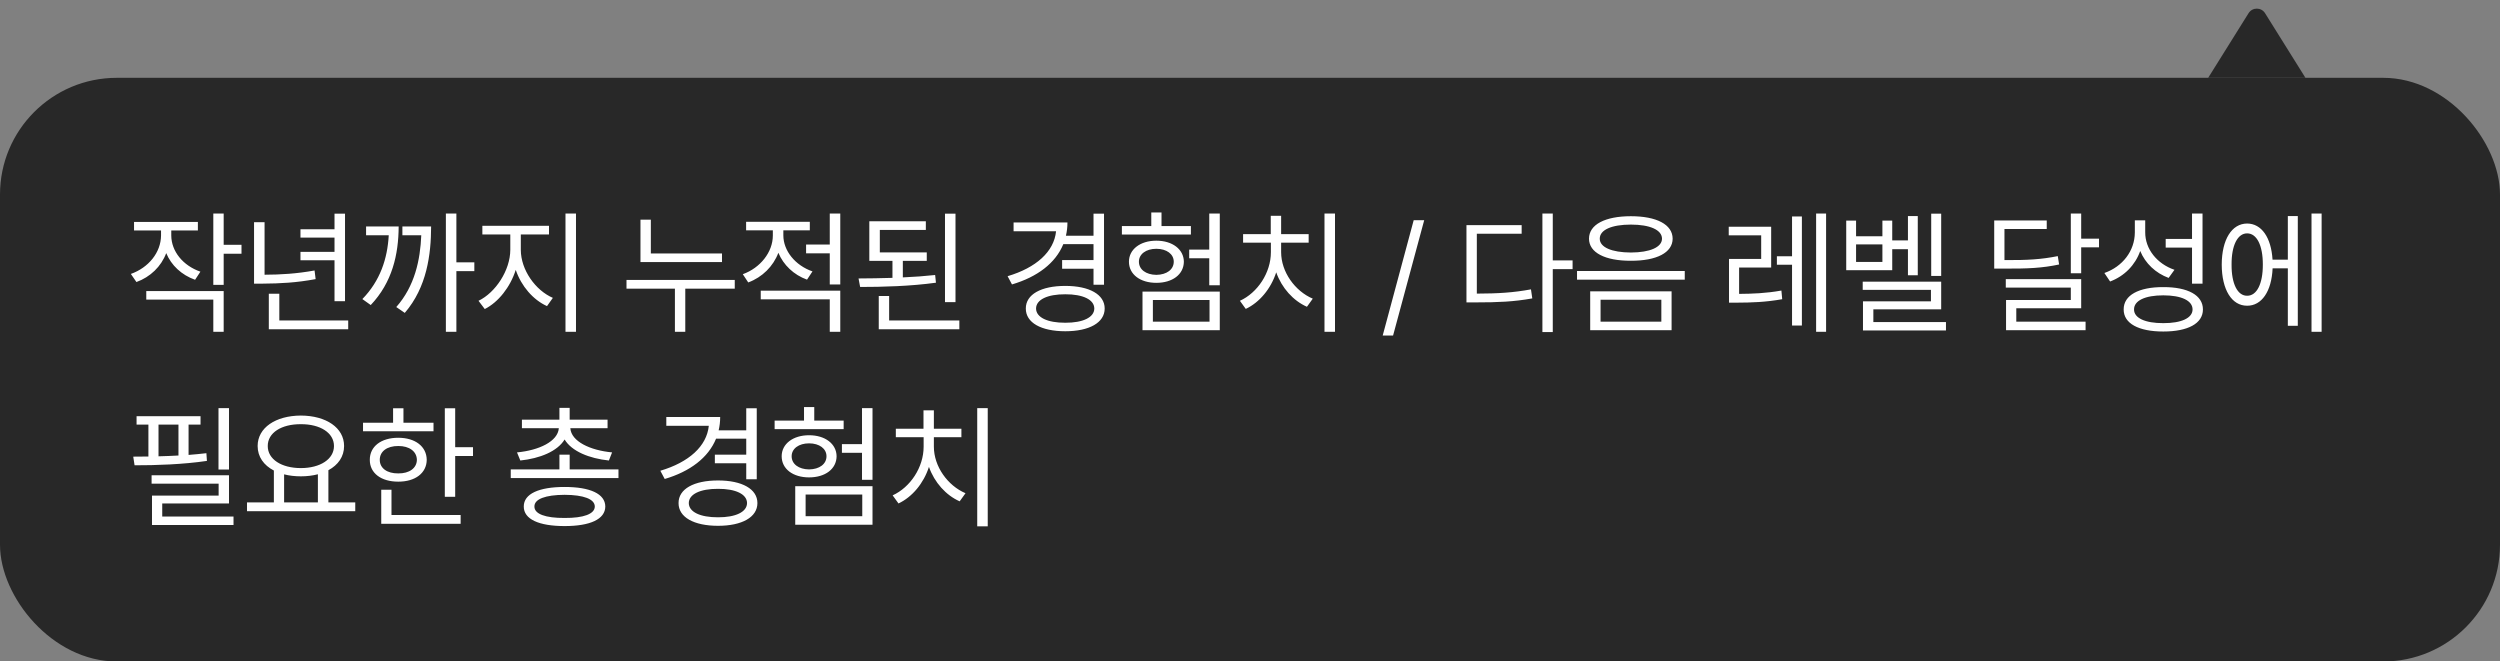 <svg width="257" height="68" viewBox="0 0 257 68" fill="none" xmlns="http://www.w3.org/2000/svg">
<rect x="0" y="0" width="257" height="68" fill="#808080" stroke="none"/>
<path d="M231.152 1.357C231.544 0.73 232.456 0.73 232.848 1.357L237 8L227 8L231.152 1.357Z" fill="#282828"/>
<rect y="8" width="257" height="60" rx="12" fill="#282828"/>
<path d="M17.607 24.209C17.614 25.829 18.804 27.306 20.602 27.928L20.055 28.762C18.667 28.27 17.607 27.278 17.088 26.02C16.568 27.401 15.454 28.475 14.025 28.994L13.451 28.16C15.27 27.518 16.541 25.952 16.555 24.209V23.689H13.779V22.814H20.342V23.689H17.607V24.209ZM15.037 30.799V29.924H22.994V34.107H21.928V30.799H15.037ZM21.928 29.281V21.953H22.994V25.166H24.826V26.082H22.994V29.281H21.928ZM35.468 21.967V30.963H34.388V26.752H30.888V25.891H34.388V24.428H30.888V23.566H34.388V21.967H35.468ZM26.116 29.158V22.842H27.197V28.242C28.871 28.235 30.485 28.14 32.337 27.805L32.447 28.693C30.471 29.062 28.817 29.145 27.032 29.158H26.116ZM27.634 33.848V30.197H28.714V32.945H35.796V33.848H27.634ZM46.916 21.953V26.971H48.762V27.873H46.916V34.107H45.836V21.953H46.916ZM37.25 30.744C39.082 28.864 39.828 26.602 39.964 24.182H37.633V23.279H40.983C40.969 26.171 40.32 29.028 38.112 31.359L37.25 30.744ZM40.737 31.564C42.637 29.418 43.205 26.718 43.307 24.182H41.366V23.279H44.319C44.312 26.164 43.888 29.52 41.612 32.166L40.737 31.564ZM53.539 25.686C53.545 27.75 55.043 29.849 56.834 30.621L56.232 31.469C54.81 30.826 53.587 29.425 53.019 27.743C52.452 29.527 51.221 31.072 49.834 31.77L49.191 30.922C50.934 30.088 52.452 27.791 52.459 25.686V24.1H49.587V23.211H56.437V24.1H53.539V25.686ZM58.132 34.107V21.953H59.212V34.107H58.132ZM74.221 26.055V26.943H65.84V22.582H66.906V26.055H74.221ZM64.404 29.678V28.775H75.533V29.678H70.447V34.107H69.381V29.678H64.404ZM80.528 24.195C80.528 25.774 81.745 27.285 83.523 27.9L82.962 28.748C81.595 28.256 80.535 27.237 80.016 25.986C79.49 27.381 78.362 28.502 76.919 29.035L76.359 28.188C78.15 27.545 79.448 25.925 79.448 24.209V23.676H76.7V22.801H83.249V23.676H80.528V24.195ZM78.204 30.771V29.883H86.38V34.107H85.3V30.771H78.204ZM82.866 26.041V25.139H85.3V21.953H86.38V29.24H85.3V26.041H82.866ZM95.272 25.945V26.82H92.811V28.516C93.946 28.468 95.081 28.386 96.133 28.27L96.215 29.062C93.597 29.425 90.706 29.5 88.422 29.5L88.258 28.625C89.325 28.618 90.521 28.605 91.745 28.564V26.82H89.366V22.746H95.176V23.635H90.446V25.945H95.272ZM90.336 33.848V30.43H91.403V32.945H98.621V33.848H90.336ZM97.145 31.059V21.967H98.225V31.059H97.145ZM113.493 21.967V29.268H112.413V27.627H109.186V26.738H112.413V25.098H109.309C108.51 27.053 106.637 28.468 104.032 29.24L103.581 28.393C106.513 27.524 108.352 25.877 108.564 23.771H104.196V22.869H109.733C109.733 23.348 109.679 23.806 109.576 24.236H112.413V21.967H113.493ZM105.454 31.715C105.447 30.266 107.026 29.391 109.514 29.391C111.975 29.391 113.561 30.266 113.561 31.715C113.561 33.171 111.975 34.053 109.514 34.053C107.026 34.053 105.447 33.171 105.454 31.715ZM106.507 31.715C106.513 32.631 107.682 33.185 109.514 33.178C111.319 33.185 112.488 32.631 112.495 31.715C112.488 30.799 111.319 30.245 109.514 30.252C107.682 30.245 106.513 30.799 106.507 31.715ZM125.393 21.953V29.322H124.312V26.547H122.248V25.658H124.312V21.953H125.393ZM115.33 24.113V23.238H118.352V21.844H119.404V23.238H122.426V24.113H115.33ZM116.055 26.902C116.055 25.631 117.224 24.742 118.871 24.742C120.525 24.742 121.688 25.631 121.701 26.902C121.688 28.215 120.525 29.076 118.871 29.076C117.224 29.076 116.055 28.215 116.055 26.902ZM117.08 26.902C117.08 27.709 117.812 28.242 118.871 28.256C119.931 28.242 120.662 27.709 120.662 26.902C120.662 26.123 119.931 25.576 118.871 25.576C117.812 25.576 117.08 26.123 117.08 26.902ZM117.449 33.943V29.979H125.393V33.943H117.449ZM118.516 33.068H124.34V30.84H118.516V33.068ZM137.238 21.953V34.107H136.157V21.953H137.238ZM127.462 30.922C129.267 30.102 130.648 28.051 130.648 25.918V24.947H127.79V24.072H130.634V22.186H131.7V24.072H134.53V24.947H131.7V25.918C131.7 27.955 133.122 29.924 134.954 30.703L134.353 31.537C132.945 30.915 131.762 29.602 131.195 27.996C130.648 29.691 129.472 31.093 128.064 31.756L127.462 30.922ZM146.408 22.637L143.209 34.49H142.142L145.328 22.637H146.408ZM159.625 21.953V26.766H161.662V27.668H159.625V34.135H158.559V21.953H159.625ZM150.752 31.086V23.143H156.426V24.031H151.818V30.184C154.02 30.177 155.571 30.081 157.383 29.746L157.52 30.676C155.612 31.018 154.02 31.086 151.709 31.086H150.752ZM167.655 22.227C170.301 22.227 171.942 23.081 171.948 24.537C171.942 25.973 170.301 26.814 167.655 26.807C165.01 26.814 163.349 25.973 163.349 24.537C163.349 23.081 165.01 22.227 167.655 22.227ZM162.118 28.748V27.859H173.193V28.748H162.118ZM163.472 33.943V29.951H171.839V33.943H163.472ZM164.456 24.537C164.449 25.419 165.687 25.952 167.655 25.959C169.604 25.952 170.848 25.419 170.855 24.537C170.848 23.628 169.604 23.088 167.655 23.088C165.687 23.088 164.449 23.628 164.456 24.537ZM164.538 33.068H170.786V30.812H164.538V33.068ZM182.076 23.307V27.504H178.781V30.211C180.182 30.197 181.508 30.156 183.129 29.869L183.211 30.758C181.481 31.065 180.087 31.106 178.548 31.113H177.742V26.615H181.05V24.195H177.714V23.307H182.076ZM182.664 27.217V26.342H184.222V22.254H185.234V33.465H184.222V27.217H182.664ZM186.697 34.107V21.953H187.722V34.107H186.697ZM199.554 21.967V28.365H198.528V21.967H199.554ZM189.792 27.777V22.678H190.804V24.291H193.511V22.678H194.522V24.715H196.136V22.213H197.147V28.297H196.136V25.617H194.522V27.777H189.792ZM190.804 26.93H193.511V25.125H190.804V26.93ZM191.487 29.801V28.953H199.554V31.797H192.581V33.109H200.046V33.971H191.514V30.977H198.501V29.801H191.487ZM210.405 22.664V23.539H206.058V26.738C208.444 26.752 209.879 26.663 211.54 26.328L211.677 27.189C209.934 27.559 208.45 27.627 205.948 27.613H205.005V22.664H210.405ZM206.195 29.568V28.693H213.946V31.688H207.275V33.068H214.398V33.943H206.222V30.84H212.88V29.568H206.195ZM212.88 28.092V21.953H213.946V24.537H215.779V25.426H213.946V28.092H212.88ZM220.528 23.867C220.514 25.604 221.751 27.128 223.536 27.736L222.934 28.57C221.594 28.071 220.541 27.08 220.015 25.802C219.496 27.258 218.388 28.386 216.918 28.939L216.33 28.064C218.204 27.408 219.448 25.795 219.461 23.908V22.65H220.528V23.867ZM218.313 31.811C218.306 30.348 219.858 29.507 222.387 29.514C224.91 29.507 226.461 30.348 226.461 31.811C226.461 33.26 224.91 34.08 222.387 34.08C219.858 34.08 218.306 33.26 218.313 31.811ZM219.379 31.811C219.372 32.692 220.521 33.226 222.387 33.219C224.246 33.226 225.395 32.692 225.395 31.811C225.395 30.901 224.246 30.361 222.387 30.361C220.521 30.361 219.372 30.901 219.379 31.811ZM222.633 25.453V24.564H225.34V21.953H226.42V29.158H225.34V25.453H222.633ZM238.662 21.953V34.107H237.623V21.953H238.662ZM228.394 27.203C228.401 24.619 229.426 22.985 231.005 22.979C232.482 22.985 233.48 24.407 233.617 26.697H235.189V22.213H236.214V33.492H235.189V27.586H233.624C233.521 29.951 232.503 31.435 231.005 31.428C229.426 31.435 228.401 29.787 228.394 27.203ZM229.406 27.203C229.392 29.172 230.021 30.416 231.005 30.402C231.997 30.416 232.626 29.172 232.619 27.203C232.626 25.227 231.997 23.99 231.005 23.99C230.021 23.99 229.392 25.227 229.406 27.203ZM23.541 41.953V48.27H22.461V41.953H23.541ZM13.697 46.943C14.183 46.943 14.709 46.937 15.256 46.93V43.648H14.039V42.787H20.615V43.648H19.385V46.766C20.014 46.718 20.629 46.656 21.217 46.588L21.271 47.381C18.838 47.743 15.98 47.839 13.834 47.832L13.697 46.943ZM15.584 49.719V48.857H23.541V51.756H16.678V53.096H24.006V53.971H15.625V50.949H22.475V49.719H15.584ZM16.295 46.909C16.965 46.889 17.655 46.868 18.346 46.827V43.648H16.295V46.909ZM36.521 51.647V52.549H25.392V51.647H28.154V48.372C27.114 47.832 26.485 46.957 26.485 45.85C26.485 43.97 28.331 42.732 30.929 42.719C33.527 42.732 35.372 43.97 35.372 45.85C35.372 46.937 34.764 47.798 33.759 48.338V51.647H36.521ZM27.525 45.85C27.518 47.21 28.933 48.119 30.929 48.119C32.904 48.119 34.333 47.21 34.333 45.85C34.333 44.489 32.904 43.594 30.929 43.607C28.933 43.594 27.518 44.489 27.525 45.85ZM29.206 51.647H32.679V48.755C32.153 48.892 31.565 48.967 30.929 48.967C30.307 48.967 29.726 48.898 29.206 48.762V51.647ZM46.793 41.967V45.973H48.625V46.875H46.793V51.072H45.727V41.967H46.793ZM37.319 44.332V43.457H40.409V41.967H41.475V43.457H44.565V44.332H37.319ZM38.016 47.272C38.009 45.891 39.185 45.002 40.942 45.002C42.678 45.002 43.854 45.891 43.868 47.272C43.854 48.639 42.678 49.52 40.942 49.514C39.185 49.52 38.009 48.639 38.016 47.272ZM39.041 47.272C39.035 48.126 39.793 48.68 40.942 48.666C42.077 48.68 42.842 48.126 42.856 47.272C42.842 46.403 42.077 45.843 40.942 45.85C39.793 45.843 39.035 46.403 39.041 47.272ZM39.192 53.848V50.348H40.245V52.945H47.354V53.848H39.192ZM63.579 48.256V49.145H52.505V48.256H57.509V46.738H58.561V48.256H63.579ZM53.147 46.506C55.424 46.294 57.351 45.371 57.447 44.018H53.653V43.143H57.509V41.926H58.561V43.143H62.458V44.018H58.63C58.719 45.371 60.653 46.294 62.923 46.506L62.594 47.34C60.585 47.128 58.78 46.403 58.042 45.18C57.297 46.403 55.499 47.128 53.489 47.34L53.147 46.506ZM53.844 52.07C53.838 50.765 55.396 50.06 58.042 50.06C60.674 50.06 62.212 50.765 62.225 52.07C62.212 53.376 60.674 54.08 58.042 54.08C55.396 54.08 53.838 53.376 53.844 52.07ZM54.938 52.07C54.925 52.836 56.073 53.26 58.042 53.246C59.99 53.26 61.139 52.836 61.145 52.07C61.139 51.305 59.99 50.874 58.042 50.867C56.073 50.874 54.925 51.305 54.938 52.07ZM77.794 41.967V49.268H76.714V47.627H73.487V46.738H76.714V45.098H73.611C72.811 47.053 70.938 48.468 68.333 49.24L67.882 48.393C70.815 47.524 72.653 45.877 72.865 43.772H68.497V42.869H74.034C74.034 43.348 73.98 43.806 73.877 44.236H76.714V41.967H77.794ZM69.755 51.715C69.748 50.266 71.327 49.391 73.816 49.391C76.277 49.391 77.862 50.266 77.862 51.715C77.862 53.171 76.277 54.053 73.816 54.053C71.327 54.053 69.748 53.171 69.755 51.715ZM70.808 51.715C70.815 52.631 71.984 53.185 73.816 53.178C75.62 53.185 76.789 52.631 76.796 51.715C76.789 50.799 75.62 50.245 73.816 50.252C71.984 50.245 70.815 50.799 70.808 51.715ZM89.694 41.953V49.322H88.614V46.547H86.549V45.658H88.614V41.953H89.694ZM79.631 44.113V43.238H82.653V41.844H83.706V43.238H86.727V44.113H79.631ZM80.356 46.902C80.356 45.631 81.525 44.742 83.172 44.742C84.827 44.742 85.989 45.631 86.002 46.902C85.989 48.215 84.827 49.076 83.172 49.076C81.525 49.076 80.356 48.215 80.356 46.902ZM81.381 46.902C81.381 47.709 82.113 48.242 83.172 48.256C84.232 48.242 84.963 47.709 84.963 46.902C84.963 46.123 84.232 45.576 83.172 45.576C82.113 45.576 81.381 46.123 81.381 46.902ZM81.75 53.943V49.978H89.694V53.943H81.75ZM82.817 53.068H88.641V50.84H82.817V53.068ZM101.539 41.953V54.107H100.459V41.953H101.539ZM91.763 50.922C93.568 50.102 94.949 48.051 94.949 45.918V44.947H92.091V44.072H94.935V42.185H96.002V44.072H98.832V44.947H96.002V45.918C96.002 47.955 97.423 49.924 99.255 50.703L98.654 51.537C97.246 50.915 96.063 49.602 95.496 47.996C94.949 49.691 93.773 51.093 92.365 51.756L91.763 50.922Z" fill="white"/>
</svg>
